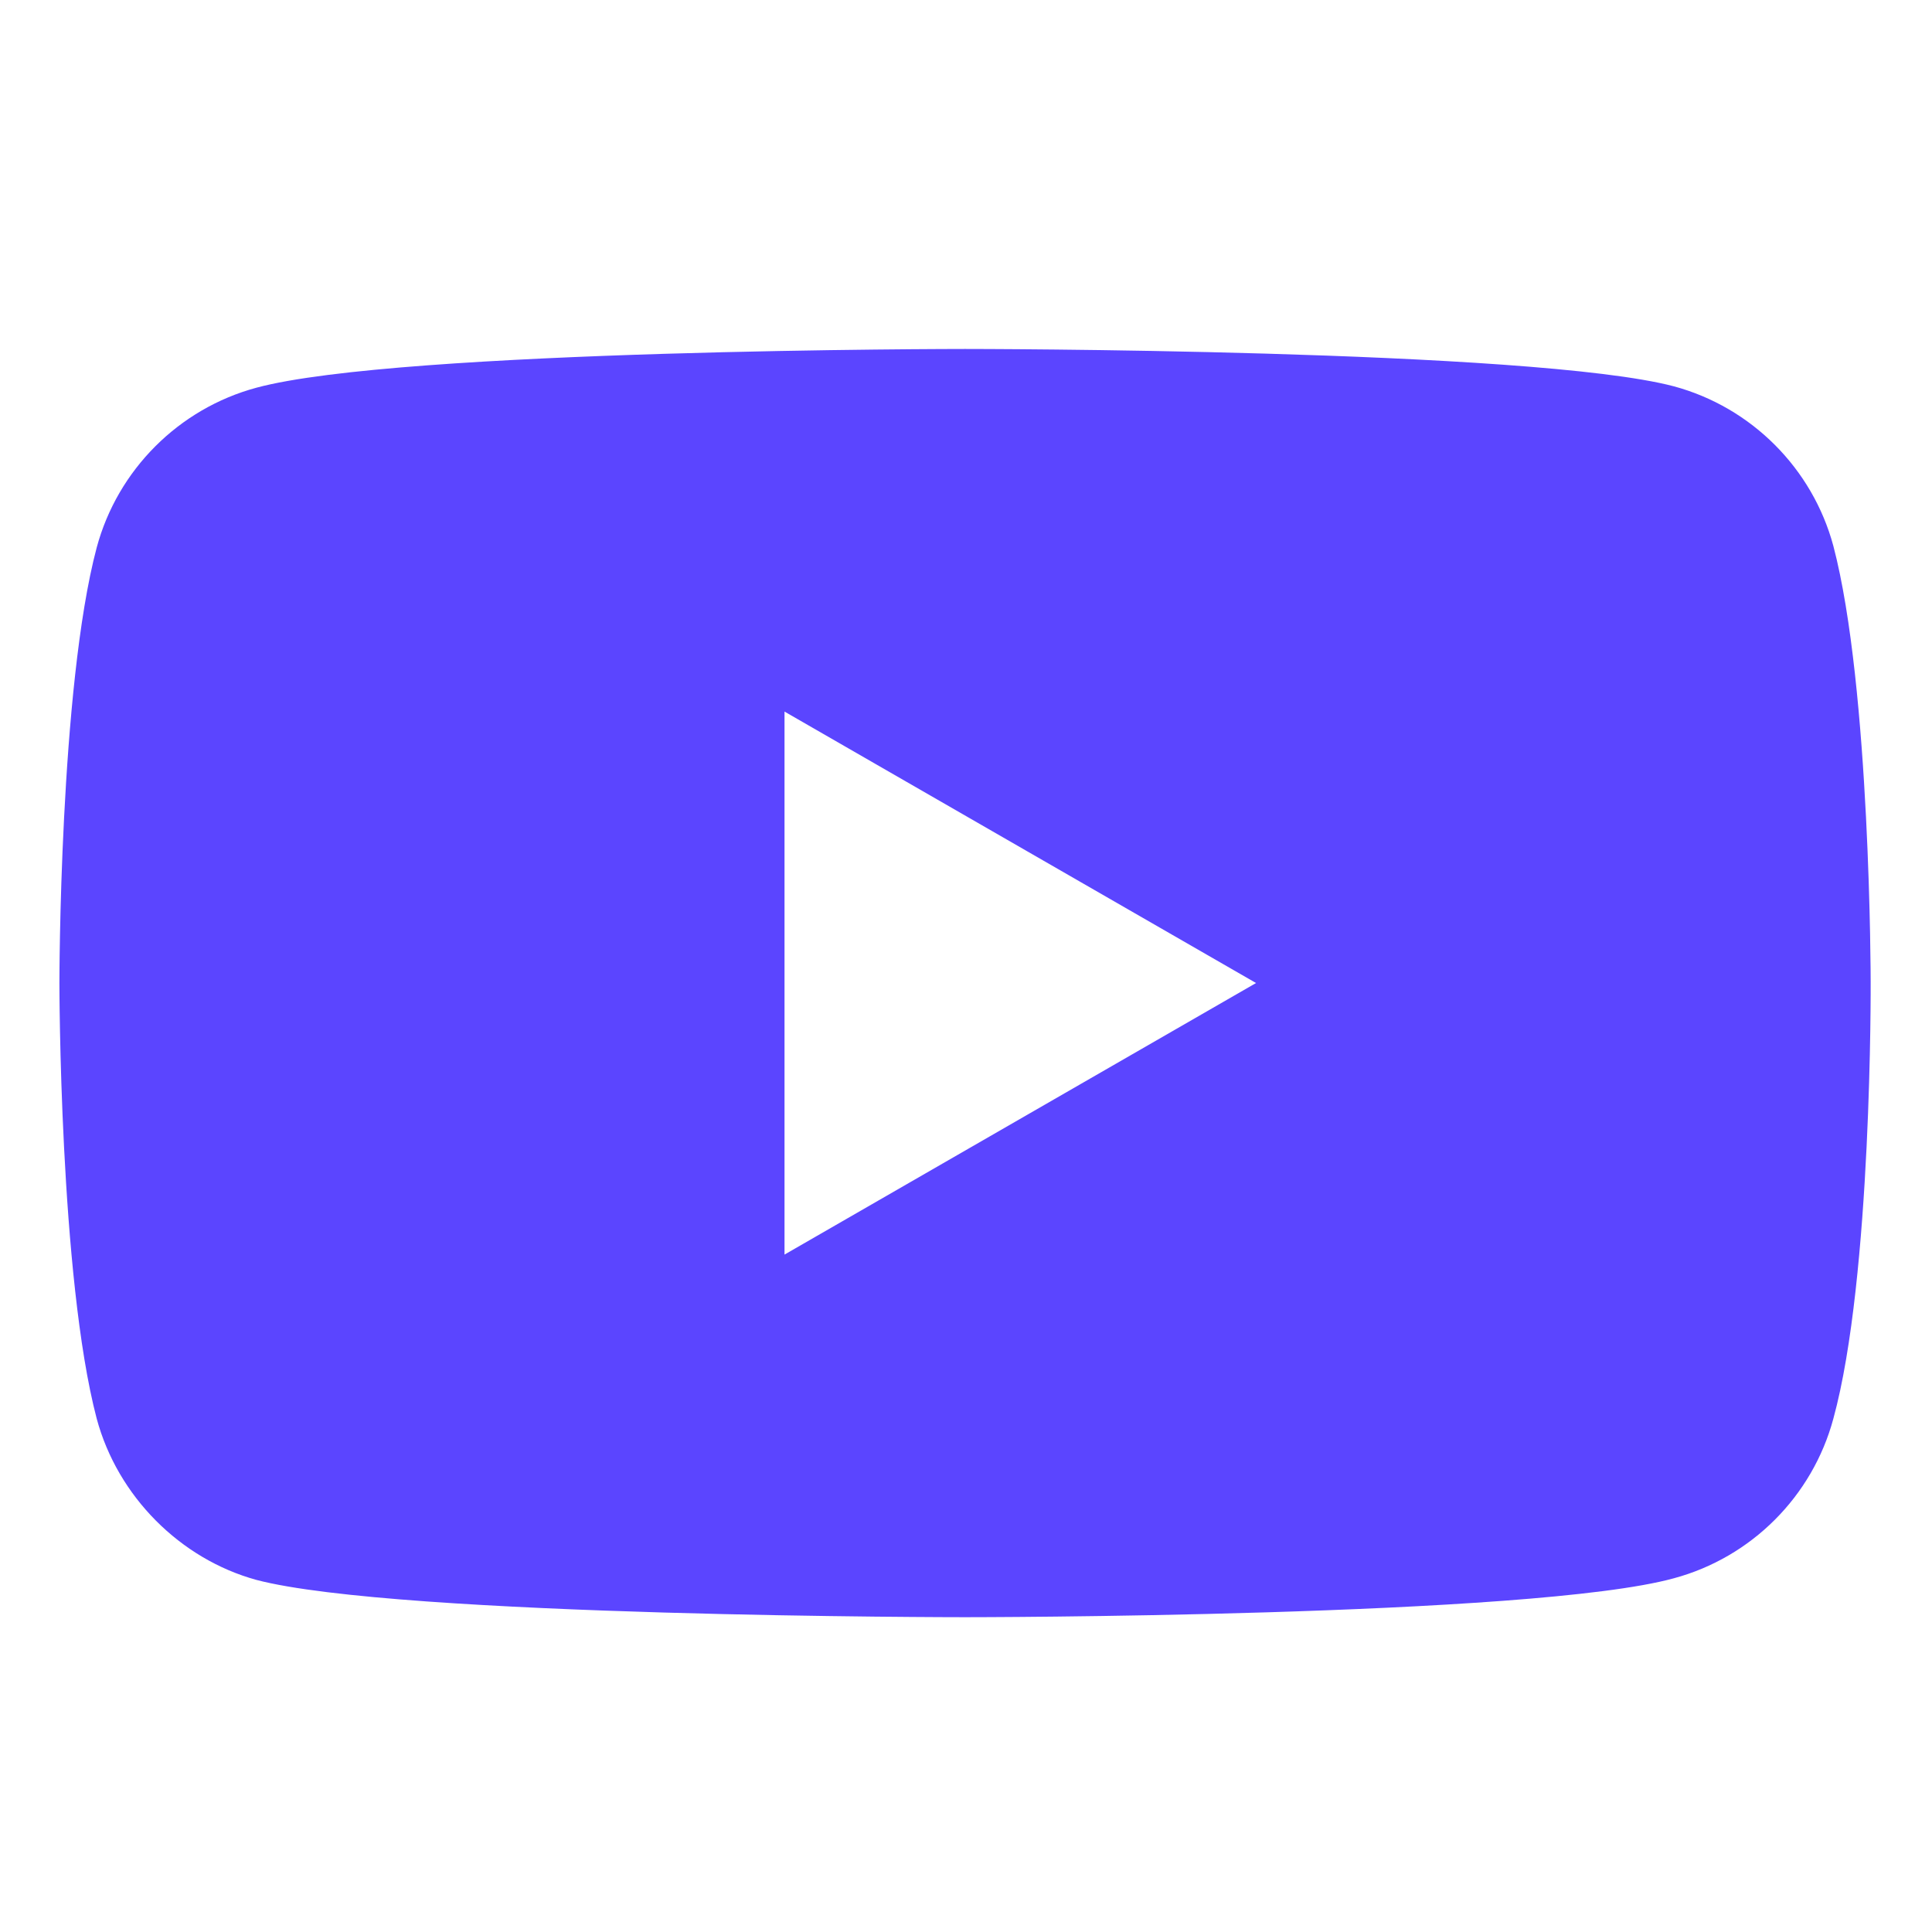 <svg width="16" height="16" viewBox="0 0 16 16" fill="none" xmlns="http://www.w3.org/2000/svg">
<path d="M15.183 11.749C15.01 12.392 14.504 12.898 13.861 13.071C12.687 13.393 7.992 13.393 7.992 13.393C7.992 13.393 3.297 13.393 2.123 13.084C1.493 12.911 0.974 12.392 0.801 11.749C0.492 10.575 0.492 8.141 0.492 8.141C0.492 8.141 0.492 5.695 0.801 4.534C0.974 3.891 1.481 3.384 2.123 3.211C3.309 2.89 7.992 2.89 7.992 2.89C7.992 2.89 12.687 2.89 13.861 3.199C14.504 3.372 15.01 3.879 15.183 4.521C15.492 5.695 15.492 8.129 15.492 8.129C15.492 8.129 15.505 10.575 15.183 11.749ZM6.497 5.893V10.39L10.402 8.141L6.497 5.893Z" fill="#5B45FF"/>
</svg>
